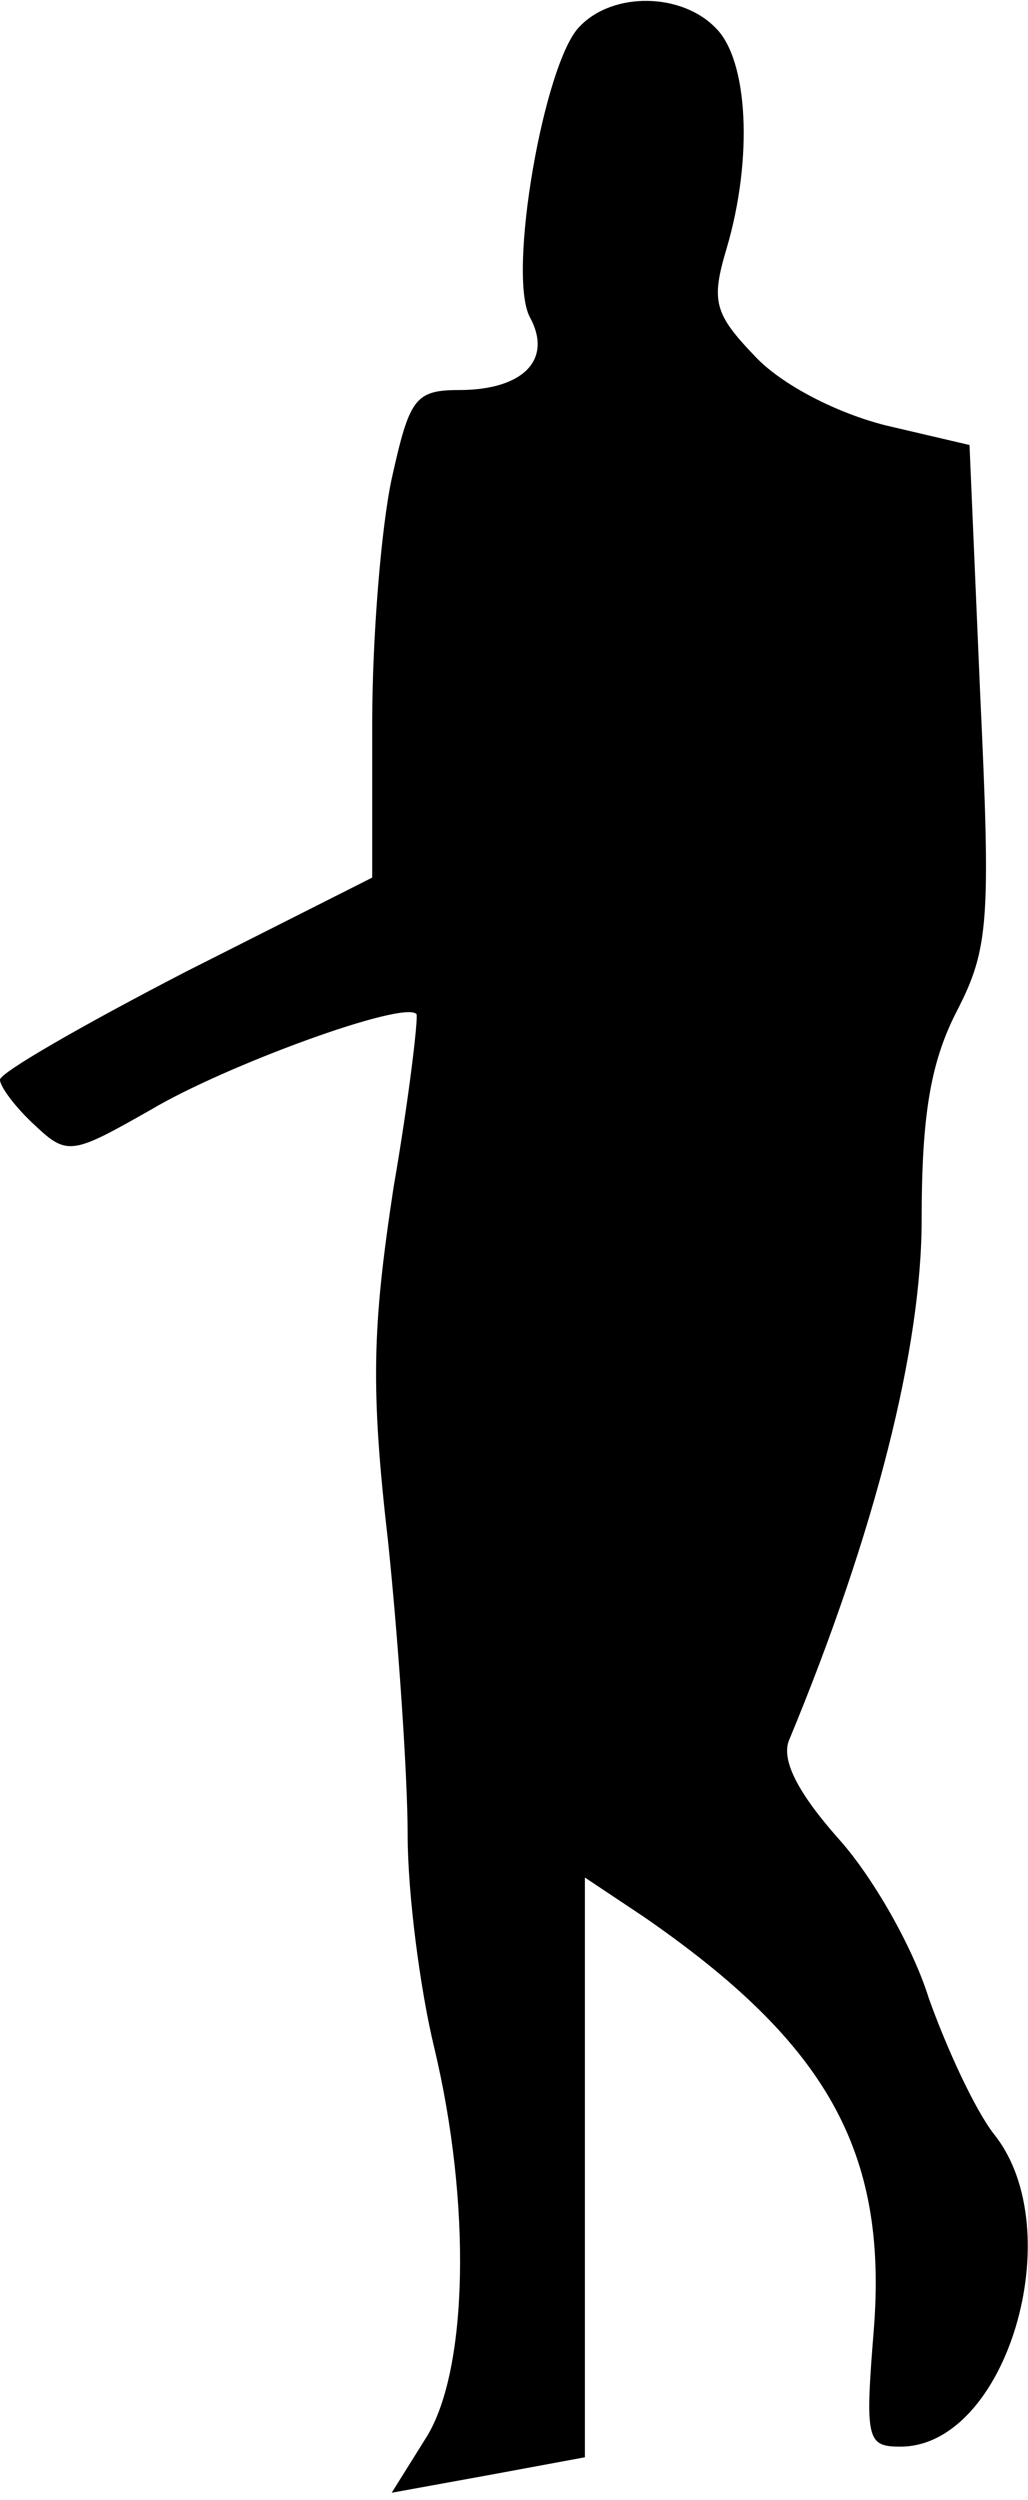 <?xml version="1.0" standalone="no"?>
<!DOCTYPE svg PUBLIC "-//W3C//DTD SVG 20010904//EN"
 "http://www.w3.org/TR/2001/REC-SVG-20010904/DTD/svg10.dtd">
<svg version="1.0" xmlns="http://www.w3.org/2000/svg"
 width="58pt" height="141pt" viewBox="0 0 58 141"
 preserveAspectRatio="xMidYMid meet">
<g transform="translate(0,141) scale(0.1,-0.1)"
fill="#000000" stroke="none">
<path fill="#000000" stroke="none" d="M327 1395 c-20 -20 -41 -140 -28 -164
13 -24 -4 -41 -40 -41 -25 0 -28 -5 -38 -50 -6 -28 -11 -90 -11 -138 l0 -87
-105 -53 c-58 -30 -105 -57 -105 -61 0 -4 9 -16 20 -26 18 -17 21 -16 65 9 42
25 143 62 150 54 1 -2 -4 -46 -13 -98 -12 -79 -13 -113 -3 -200 6 -58 11 -133
11 -165 0 -33 7 -87 15 -120 21 -88 19 -181 -4 -219 l-20 -32 55 10 54 10 0
164 0 163 33 -22 c103 -71 138 -132 130 -233 -5 -62 -4 -66 15 -66 60 0 96
122 53 176 -11 14 -27 49 -37 77 -9 29 -32 69 -51 90 -23 26 -32 44 -28 55 49
118 75 222 75 294 0 59 5 89 20 118 18 35 19 51 13 179 l-6 140 -47 11 c-28 7
-59 23 -74 39 -23 24 -25 31 -16 61 15 51 12 106 -6 124 -19 20 -58 21 -77 1z"/>
</g>
</svg>
